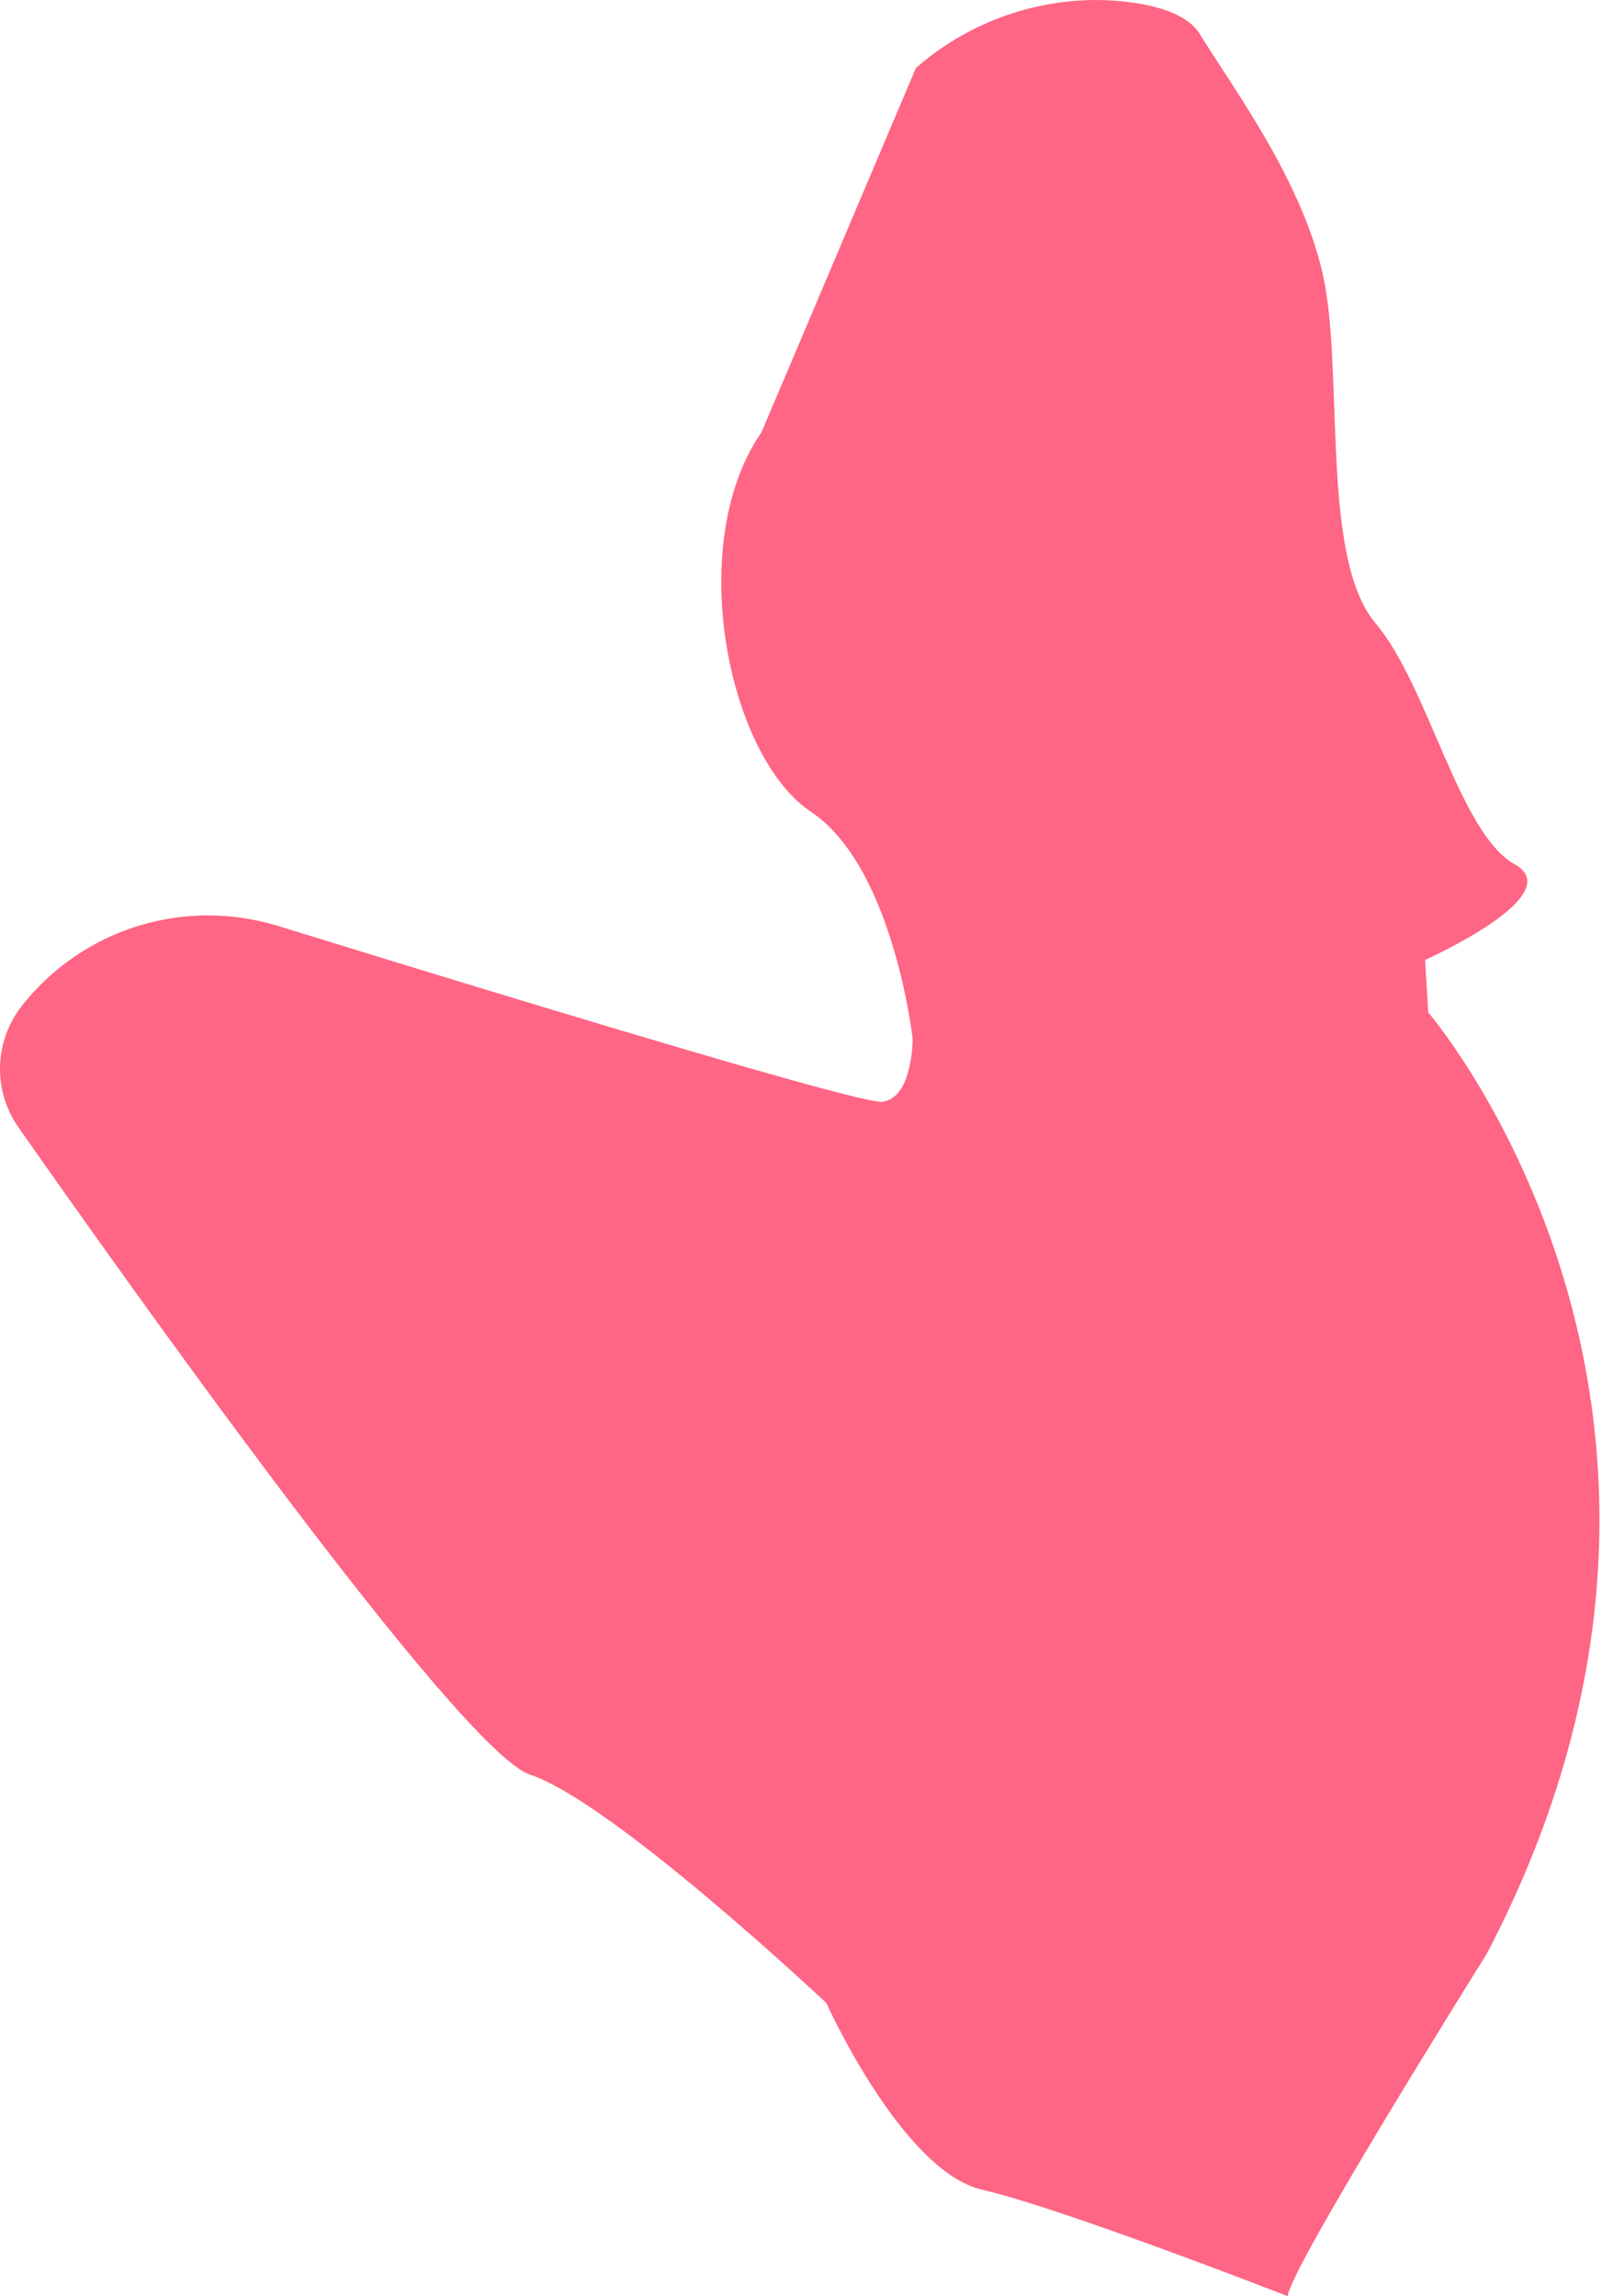 <svg width="59" height="84" viewBox="0 0 59 84" fill="none" xmlns="http://www.w3.org/2000/svg">
<path d="M54.386 71.469C54.386 71.469 47.105 83.096 47.105 84C47.105 84 38.863 80.782 35.928 80.105C32.993 79.428 30.226 73.275 30.226 73.275C30.226 73.275 22.436 65.936 19.388 64.92C16.802 64.058 4.376 46.529 0.674 41.24C0.221 40.593 -0.015 39.819 0.001 39.029C0.017 38.239 0.283 37.474 0.762 36.846L0.831 36.756C1.811 35.524 3.108 34.582 4.584 34.032C6.059 33.483 7.656 33.346 9.204 33.637C9.547 33.7 9.886 33.784 10.22 33.888C15.551 35.535 24.783 38.367 29.44 39.645C30.998 40.074 32.04 40.323 32.252 40.307C32.76 40.255 33.039 39.799 33.193 39.3C33.311 38.893 33.374 38.473 33.381 38.05C33.381 38.05 33.381 38.023 33.381 37.974C33.238 36.897 33.014 35.833 32.71 34.79C32.167 32.927 31.225 30.741 29.662 29.696C28.365 28.831 27.334 26.922 26.794 24.704C26.067 21.708 26.235 18.144 27.855 15.81L29.422 12.115L32.041 5.934L33.501 2.489C35.321 0.895 37.654 0.012 40.074 4.03659e-06C40.514 -0 40.953 0.03 41.389 0.09C42.512 0.246 43.482 0.583 43.887 1.246C45.128 3.279 47.951 7.004 48.515 10.73C49.079 14.455 48.404 20.552 50.322 22.811C52.241 25.07 53.37 30.487 55.403 31.617C57.435 32.746 52.129 35.115 52.129 35.115L52.149 35.473L52.241 37.036C52.241 37.036 52.278 37.078 52.346 37.163C53.528 38.626 64.209 52.673 54.386 71.469Z" fill="#FF6584"/>
</svg>
